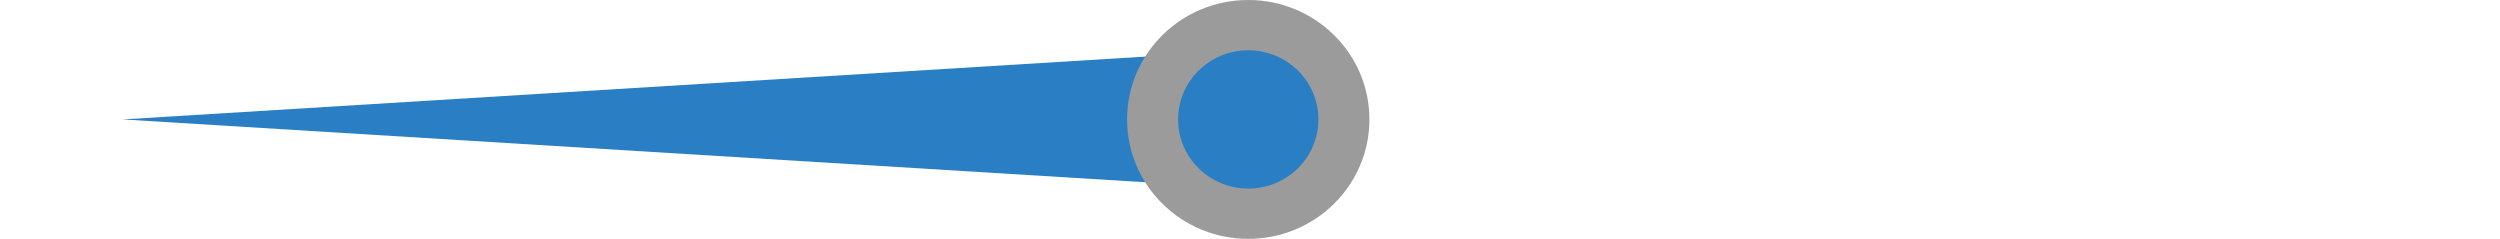 <?xml version="1.0" encoding="UTF-8"?>
<svg width="314px" height="30px" viewBox="0 0 314 30" version="1.1" xmlns="http://www.w3.org/2000/svg" xmlns:xlink="http://www.w3.org/1999/xlink">
    <!-- Generator: Sketch 51.2 (57519) - http://www.bohemiancoding.com/sketch -->
    <title>Group 3</title>
    <desc>Created with Sketch.</desc>
    <defs></defs>
    <g id="Page-1" stroke="none" stroke-width="1" fill="none" fill-rule="evenodd">
        <g id="Artboard" transform="translate(-99, -241)">
            <g id="Group-3" transform="translate(256, 256) rotate(-90) translate(-256, -256) translate(241, 99)">
                <rect id="Rectangle-2" fill-opacity="0.01" fill="#D8D8D8" x="0" y="0" width="30" height="314"></rect>
                <g id="Group" transform="translate(0, 15)">
                    <polygon id="Path-6" fill="#2A7EC4" points="6.316 141.781 15 0.401 23.684 141.781"></polygon>
                    <ellipse id="Oval-2" fill="#9B9B9B" cx="15" cy="141.781" rx="15" ry="15.219"></ellipse>
                    <ellipse id="Oval-2" fill="#2A7EC4" cx="15" cy="141.781" rx="8.684" ry="8.811"></ellipse>
                </g>
            </g>
        </g>
    </g>
</svg>